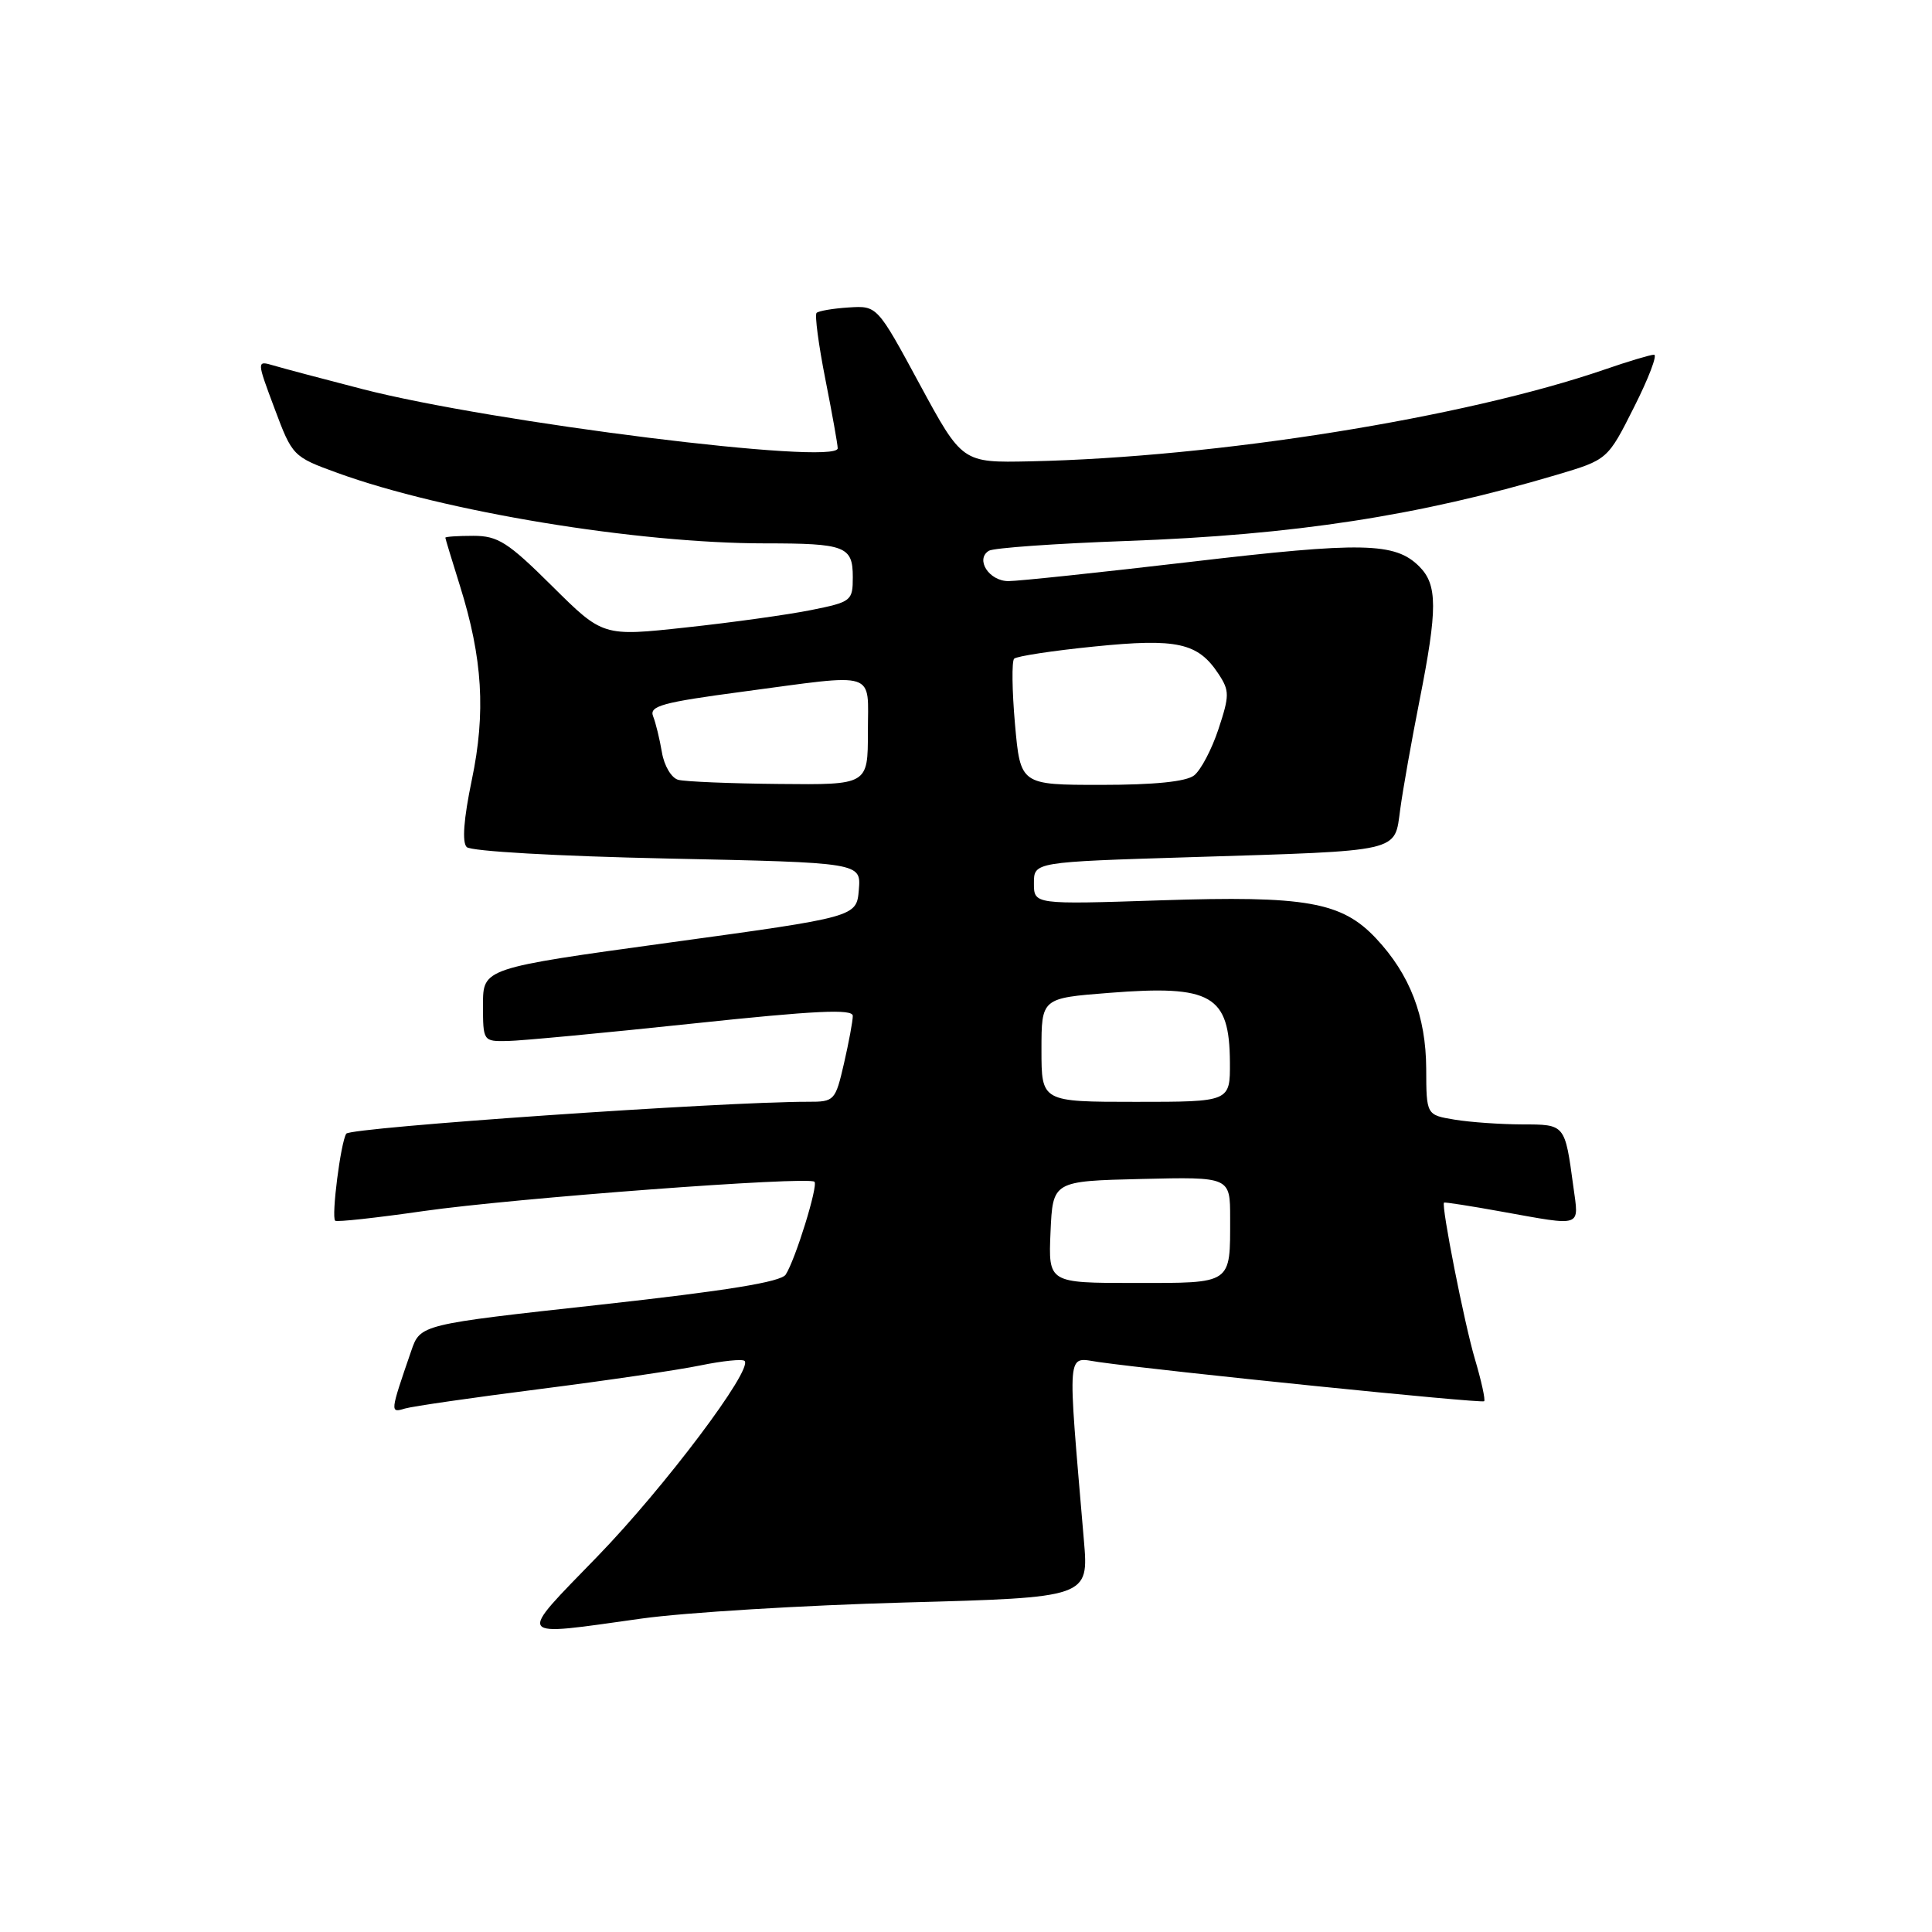 <?xml version="1.0" encoding="UTF-8" standalone="no"?>
<!DOCTYPE svg PUBLIC "-//W3C//DTD SVG 1.1//EN" "http://www.w3.org/Graphics/SVG/1.1/DTD/svg11.dtd" >
<svg xmlns="http://www.w3.org/2000/svg" xmlns:xlink="http://www.w3.org/1999/xlink" version="1.1" viewBox="0 0 256 256">
 <g >
 <path fill="currentColor"
d=" M 85.00 214.47 C 90.78 213.66 106.47 212.71 119.88 212.34 C 144.27 211.68 144.27 211.68 143.62 204.09 C 141.42 178.13 141.27 179.87 145.60 180.48 C 154.27 181.70 196.35 185.99 196.66 185.67 C 196.84 185.49 196.29 182.97 195.43 180.07 C 194.03 175.36 190.95 159.73 191.34 159.35 C 191.43 159.27 194.88 159.80 199.00 160.55 C 209.82 162.49 209.22 162.70 208.48 157.25 C 207.35 148.92 207.41 149.00 201.68 148.99 C 198.83 148.98 194.81 148.70 192.75 148.36 C 189.00 147.74 189.00 147.74 188.98 141.62 C 188.95 134.65 186.83 129.13 182.33 124.34 C 177.79 119.50 173.06 118.66 153.75 119.30 C 137.00 119.85 137.00 119.85 137.00 117.03 C 137.00 114.22 137.00 114.22 157.75 113.58 C 186.04 112.70 184.74 112.99 185.54 107.22 C 185.89 104.62 187.04 98.15 188.09 92.84 C 190.50 80.66 190.49 77.49 188.06 75.06 C 184.86 71.86 180.54 71.77 157.76 74.45 C 145.81 75.85 134.94 77.00 133.62 77.00 C 131.05 77.00 129.20 74.11 131.03 72.98 C 131.64 72.60 139.87 72.02 149.32 71.68 C 171.54 70.88 187.96 68.35 206.26 62.92 C 213.02 60.91 213.02 60.91 216.52 53.95 C 218.45 50.13 219.64 47.00 219.17 47.00 C 218.70 47.00 215.75 47.88 212.63 48.96 C 193.99 55.37 161.26 60.60 136.50 61.13 C 127.50 61.32 127.50 61.32 121.86 50.91 C 116.23 40.50 116.23 40.50 112.46 40.74 C 110.39 40.87 108.47 41.20 108.20 41.46 C 107.94 41.73 108.46 45.67 109.36 50.23 C 110.26 54.78 111.00 58.90 111.00 59.40 C 111.00 61.70 65.20 55.99 48.00 51.55 C 42.77 50.20 37.49 48.80 36.25 48.43 C 34.00 47.77 34.00 47.77 36.38 54.13 C 38.74 60.44 38.82 60.52 44.73 62.67 C 58.87 67.80 84.37 72.00 101.38 72.00 C 112.02 72.00 113.00 72.38 113.00 76.47 C 113.00 79.62 112.82 79.76 107.46 80.84 C 104.42 81.45 96.97 82.49 90.91 83.14 C 79.89 84.34 79.89 84.34 73.17 77.67 C 67.30 71.84 65.98 71.00 62.72 71.00 C 60.68 71.00 59.01 71.11 59.01 71.25 C 59.02 71.39 59.89 74.26 60.95 77.64 C 63.95 87.22 64.39 94.41 62.51 103.38 C 61.44 108.52 61.21 111.61 61.84 112.24 C 62.40 112.80 73.87 113.45 88.46 113.76 C 114.10 114.30 114.10 114.30 113.80 117.90 C 113.50 121.50 113.50 121.50 88.75 124.89 C 64.00 128.29 64.00 128.29 64.00 133.14 C 64.00 137.97 64.02 138.00 67.25 137.94 C 69.04 137.91 80.06 136.87 91.75 135.63 C 108.07 133.90 113.00 133.66 113.00 134.61 C 113.00 135.29 112.47 138.13 111.83 140.92 C 110.69 145.86 110.56 146.00 107.08 145.99 C 95.88 145.97 46.40 149.39 45.88 150.22 C 45.14 151.39 43.89 161.22 44.41 161.75 C 44.61 161.95 49.89 161.37 56.14 160.47 C 68.02 158.77 107.16 155.83 107.92 156.59 C 108.43 157.10 105.41 166.87 104.11 168.89 C 103.47 169.87 96.31 171.03 79.45 172.89 C 55.69 175.50 55.69 175.50 54.49 179.00 C 51.67 187.19 51.67 187.24 53.65 186.64 C 54.67 186.34 62.70 185.18 71.50 184.06 C 80.30 182.94 89.90 181.53 92.83 180.92 C 95.76 180.32 98.38 180.05 98.66 180.33 C 99.80 181.46 88.02 197.11 79.15 206.25 C 68.39 217.35 68.03 216.84 85.00 214.47 Z  M 139.20 163.25 C 139.50 156.50 139.50 156.50 151.25 156.22 C 163.00 155.94 163.00 155.94 163.00 161.39 C 163.00 170.25 163.36 170.00 150.35 170.00 C 138.91 170.00 138.91 170.00 139.20 163.25 Z  M 138.00 139.13 C 138.00 132.26 138.00 132.26 146.98 131.56 C 160.56 130.49 162.91 131.85 162.97 140.75 C 163.00 146.00 163.00 146.00 150.50 146.00 C 138.00 146.00 138.00 146.00 138.00 139.13 Z  M 89.87 103.33 C 88.97 103.09 88.01 101.48 87.71 99.70 C 87.41 97.94 86.89 95.78 86.54 94.91 C 86.00 93.55 87.75 93.07 98.34 91.66 C 116.50 89.24 115.00 88.75 115.00 97.00 C 115.00 104.00 115.00 104.00 103.25 103.88 C 96.79 103.82 90.77 103.57 89.87 103.33 Z  M 134.49 95.94 C 134.10 91.51 134.05 87.61 134.38 87.28 C 134.72 86.95 139.48 86.22 144.97 85.67 C 155.99 84.55 158.75 85.16 161.48 89.33 C 162.93 91.54 162.92 92.17 161.45 96.62 C 160.56 99.31 159.11 102.06 158.22 102.75 C 157.17 103.57 152.95 104.00 145.91 104.00 C 135.21 104.00 135.21 104.00 134.49 95.94 Z "/>
</g>
</svg>